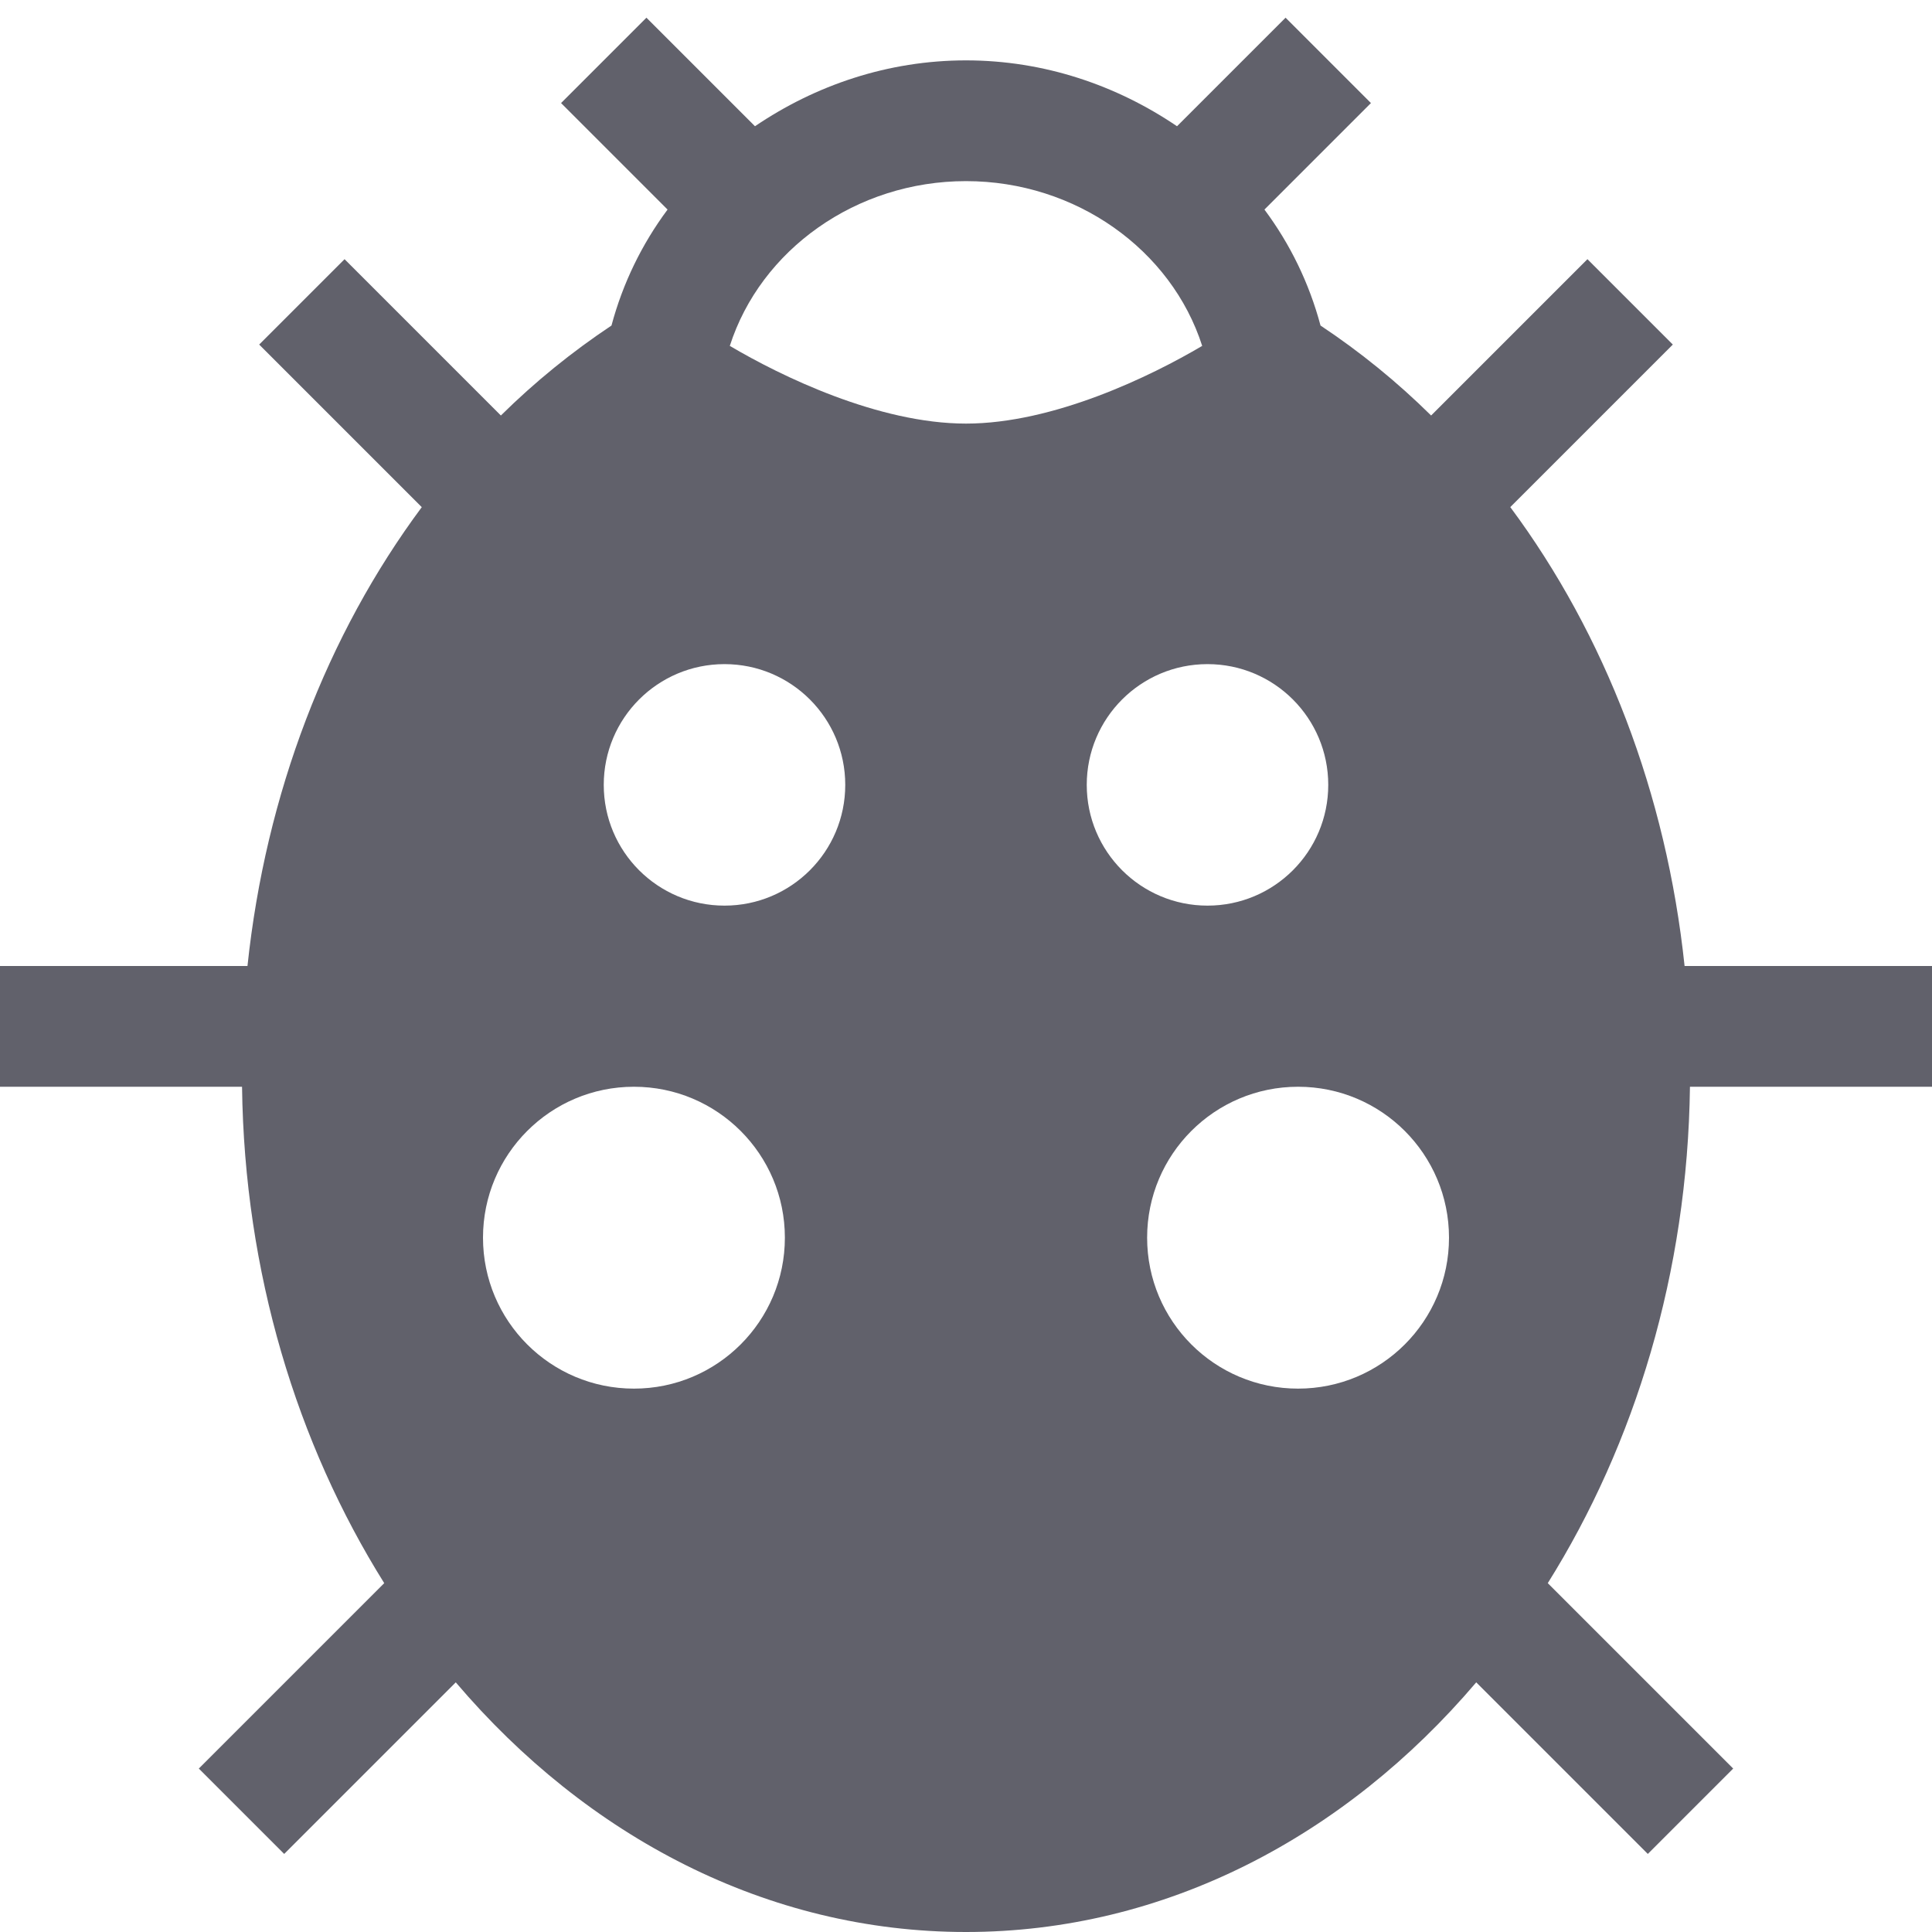 <svg xmlns="http://www.w3.org/2000/svg" height="32" width="32" viewBox="0 0 32 32">
    <path fill="#61616b" d="M32,18v-2h-4.098c-0.301-2.854-1.317-5.488-2.887-7.601l2.692-2.692l-1.414-1.414l-2.589,2.589 c-0.564-0.557-1.177-1.055-1.832-1.49c-0.188-0.703-0.503-1.349-0.929-1.921l1.764-1.764l-1.414-1.414l-1.798,1.798 C18.496,1.413,17.295,1,16,1s-2.496,0.413-3.495,1.091l-1.798-1.798L9.293,1.707l1.764,1.764c-0.425,0.572-0.741,1.218-0.929,1.921 C9.473,5.828,8.86,6.325,8.296,6.882L5.707,4.293L4.293,5.707L6.986,8.4c-1.57,2.113-2.586,4.748-2.887,7.6H0v2h4.009 c0.039,3.077,0.91,5.913,2.355,8.222l-3.071,3.071l1.414,1.414l2.842-2.842C9.72,30.419,12.706,32,16,32s6.28-1.581,8.451-4.135 l2.842,2.842l1.414-1.414l-3.071-3.071c1.445-2.309,2.316-5.145,2.355-8.222H32z M10.5,23C9.119,23,8,21.881,8,20.5 c0-1.381,1.119-2.5,2.5-2.5s2.5,1.119,2.5,2.5C13,21.881,11.881,23,10.5,23z M12,15c-1.105,0-2-0.895-2-2c0-1.105,0.895-2,2-2 s2,0.895,2,2C14,14.105,13.105,15,12,15z M12.088,5.729C12.598,4.138,14.18,3,16,3s3.402,1.138,3.912,2.729 C19.07,6.227,17.453,7.016,16,7.016S12.93,6.227,12.088,5.729z M18,13c0-1.105,0.895-2,2-2s2,0.895,2,2c0,1.105-0.895,2-2,2 S18,14.105,18,13z M21.5,23c-1.381,0-2.5-1.119-2.5-2.5c0-1.381,1.119-2.5,2.5-2.5s2.5,1.119,2.5,2.5C24,21.881,22.881,23,21.5,23z"></path>
</svg>